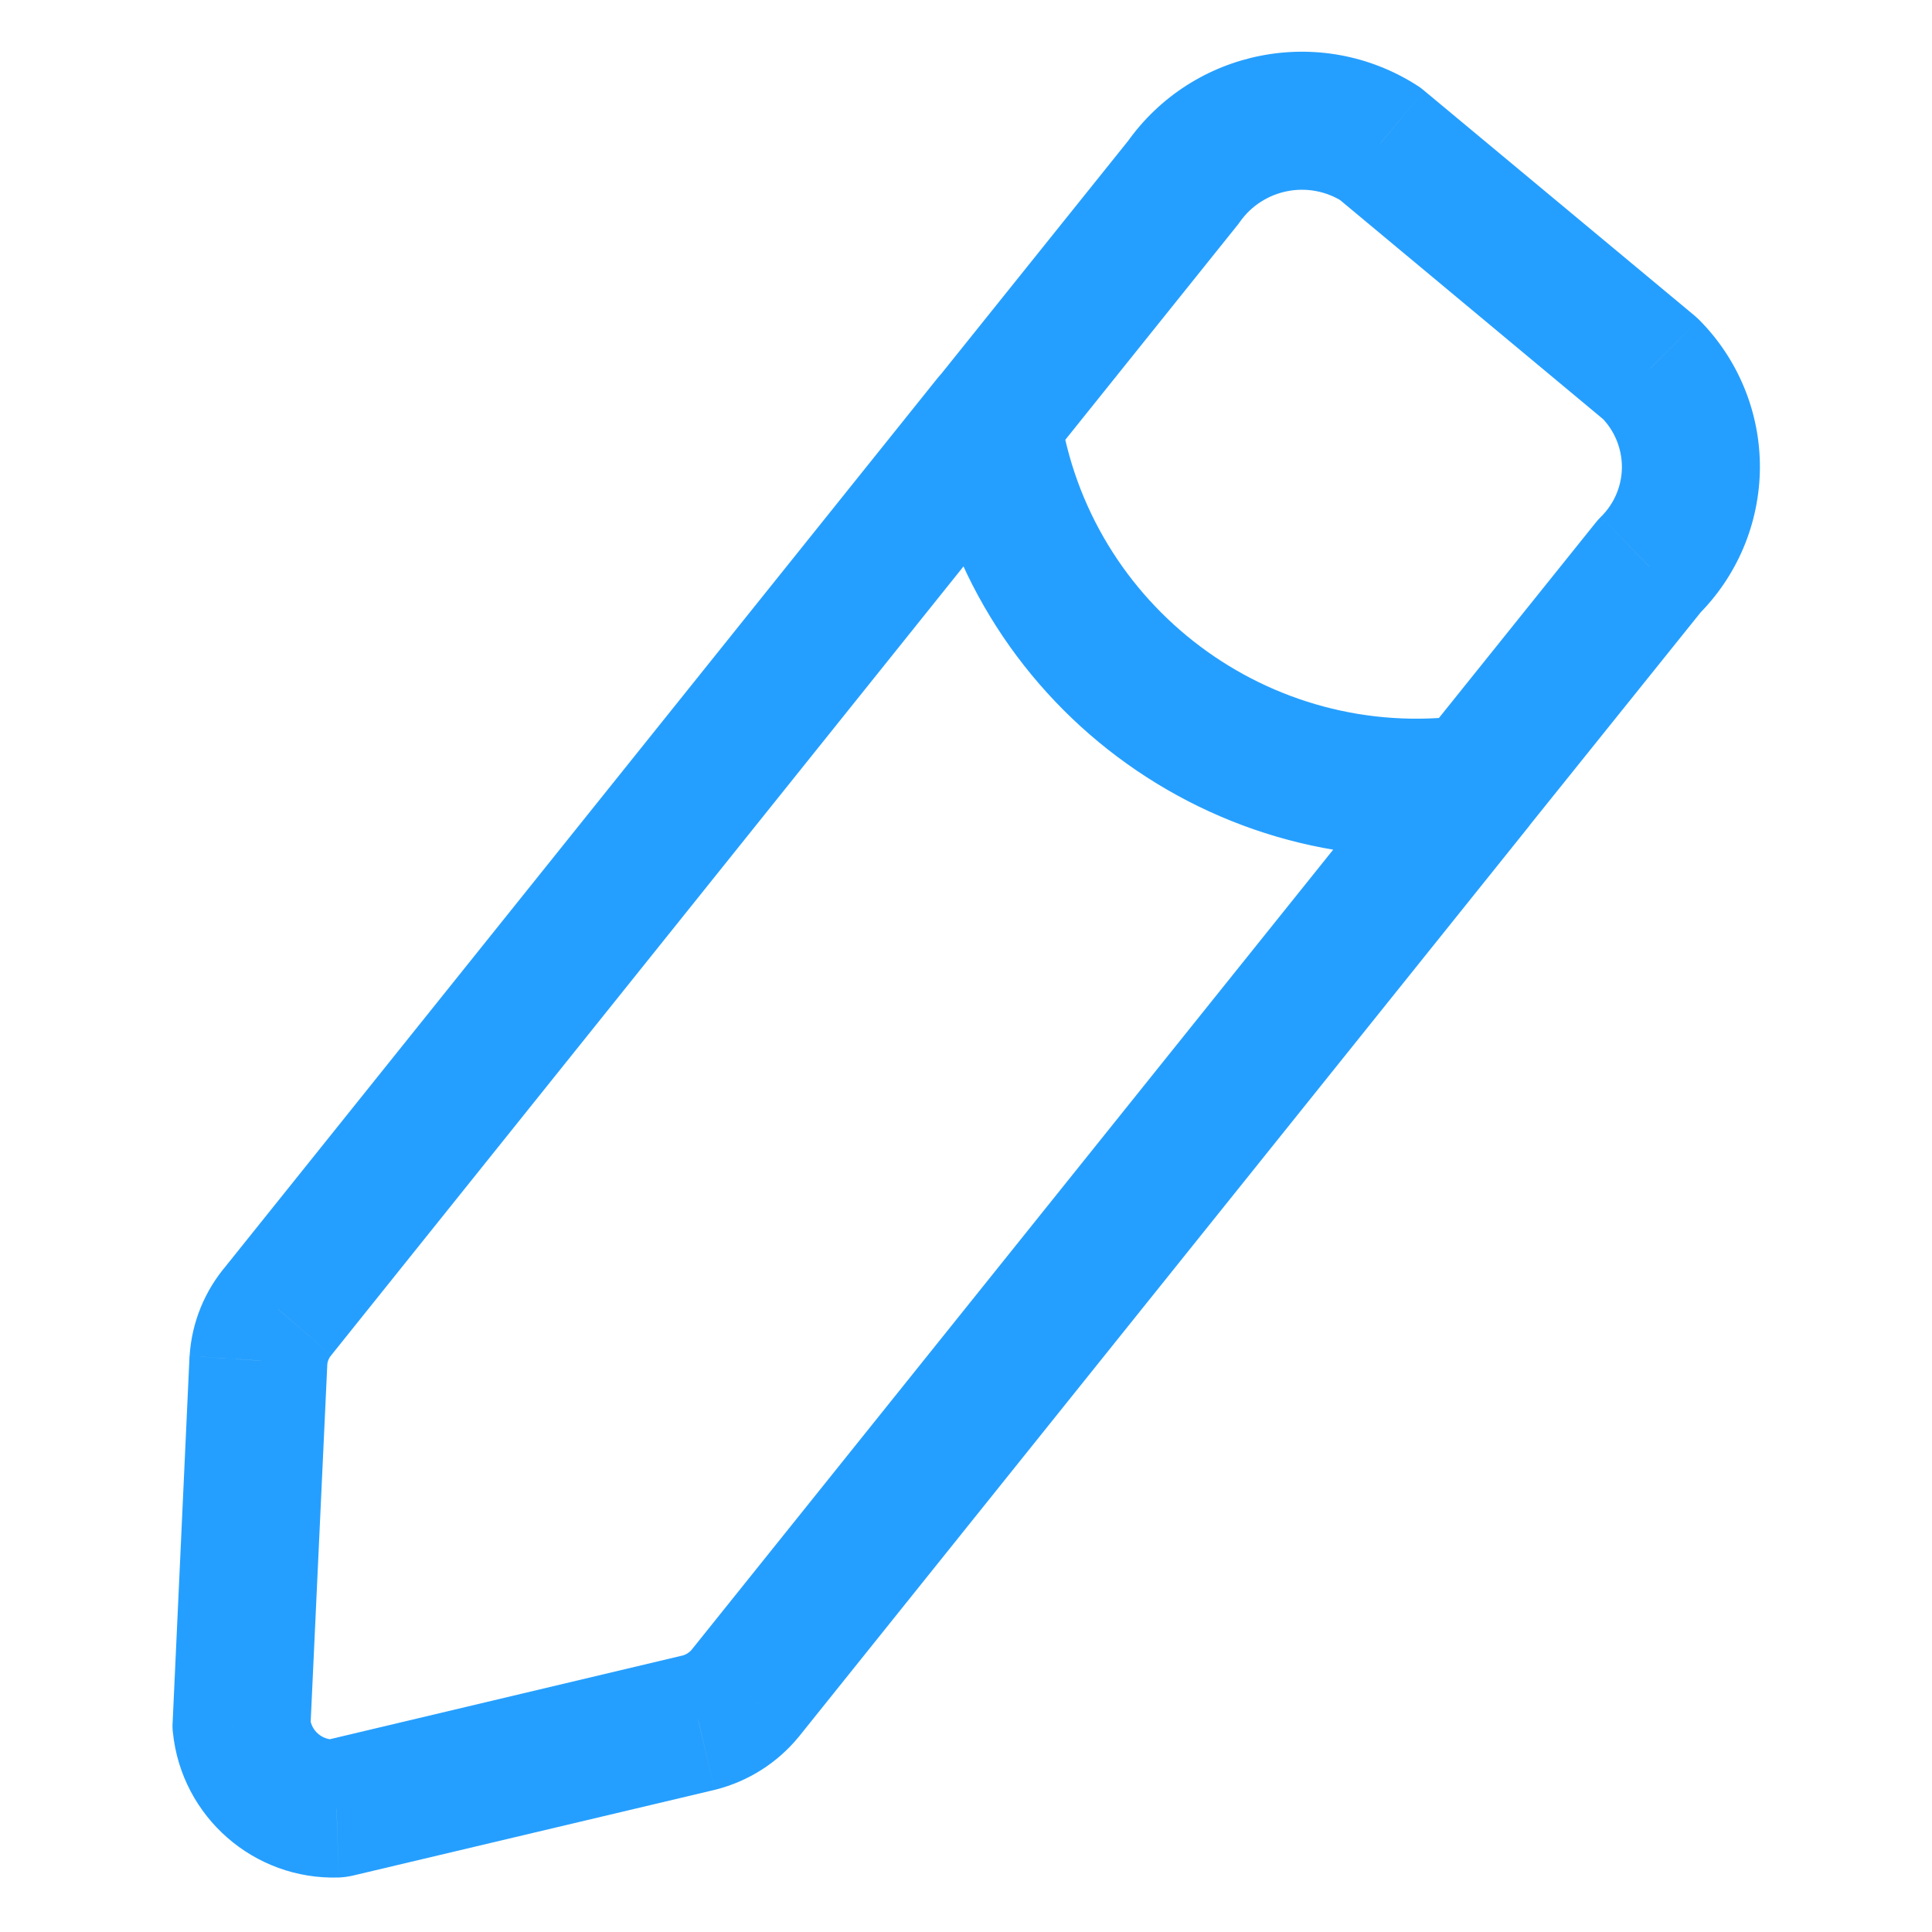 <svg width="14" height="14" viewBox="0 0 14 14" fill="none" xmlns="http://www.w3.org/2000/svg">
<path class="marker" d="M7.573 3.367C7.746 3.151 7.711 2.837 7.496 2.664C7.28 2.491 6.965 2.526 6.793 2.741L7.573 3.367ZM2.022 9.493L2.401 9.82C2.405 9.815 2.409 9.81 2.412 9.806L2.022 9.493ZM1.873 9.859L1.373 9.826L1.373 9.836L1.873 9.859ZM1.75 12.504L1.251 12.481C1.249 12.506 1.25 12.53 1.253 12.555L1.75 12.504ZM2.439 13.105L2.455 13.605C2.488 13.604 2.521 13.599 2.554 13.592L2.439 13.105ZM5.064 12.483L5.179 12.97L5.187 12.968L5.064 12.483ZM5.401 12.27L5.786 12.588L5.791 12.582L5.401 12.27ZM11.076 5.992C11.248 5.776 11.214 5.462 10.998 5.289C10.783 5.116 10.468 5.151 10.295 5.366L11.076 5.992ZM6.795 2.741C6.623 2.956 6.657 3.271 6.873 3.444C7.088 3.616 7.403 3.582 7.576 3.366L6.795 2.741ZM8.575 1.321L8.965 1.634C8.972 1.626 8.978 1.617 8.984 1.609L8.575 1.321ZM10 1.041L10.32 0.657C10.304 0.643 10.288 0.631 10.27 0.62L10 1.041ZM11.958 2.67L12.312 2.317C12.301 2.306 12.289 2.296 12.278 2.286L11.958 2.67ZM12.253 3.389L12.753 3.391V3.391L12.253 3.389ZM11.95 4.104L11.6 3.746C11.586 3.76 11.572 3.775 11.56 3.791L11.95 4.104ZM10.296 5.366C10.123 5.581 10.157 5.896 10.373 6.068C10.588 6.241 10.902 6.207 11.075 5.992L10.296 5.366ZM7.68 2.98C7.639 2.707 7.384 2.519 7.111 2.559C6.838 2.6 6.65 2.855 6.691 3.128L7.68 2.98ZM10.753 6.174C11.026 6.137 11.218 5.885 11.181 5.612C11.144 5.338 10.892 5.146 10.618 5.184L10.753 6.174ZM6.793 2.741L1.632 9.18L2.412 9.806L7.573 3.367L6.793 2.741ZM1.643 9.167C1.484 9.351 1.389 9.583 1.374 9.826L2.371 9.891C2.373 9.865 2.383 9.84 2.401 9.82L1.643 9.167ZM1.373 9.836L1.251 12.481L2.249 12.527L2.372 9.882L1.373 9.836ZM1.253 12.555C1.316 13.166 1.841 13.625 2.455 13.605L2.422 12.605C2.333 12.608 2.257 12.542 2.247 12.453L1.253 12.555ZM2.554 13.592L5.179 12.97L4.948 11.996L2.323 12.619L2.554 13.592ZM5.187 12.968C5.422 12.908 5.632 12.775 5.786 12.588L5.015 11.951C4.996 11.975 4.97 11.991 4.941 11.998L5.187 12.968ZM5.791 12.582L11.076 5.992L10.295 5.366L5.01 11.957L5.791 12.582ZM7.576 3.366L8.965 1.634L8.185 1.008L6.795 2.741L7.576 3.366ZM8.984 1.609C9.153 1.368 9.483 1.303 9.731 1.462L10.27 0.62C9.571 0.172 8.644 0.354 8.166 1.033L8.984 1.609ZM9.681 1.425L11.638 3.055L12.278 2.286L10.32 0.657L9.681 1.425ZM11.604 3.024C11.7 3.12 11.753 3.25 11.753 3.386L12.753 3.391C12.755 2.989 12.596 2.602 12.312 2.317L11.604 3.024ZM11.753 3.386C11.752 3.522 11.697 3.651 11.6 3.746L12.3 4.461C12.587 4.179 12.75 3.794 12.753 3.391L11.753 3.386ZM11.56 3.791L10.296 5.366L11.075 5.992L12.34 4.417L11.56 3.791ZM6.691 3.128C6.984 5.083 8.794 6.441 10.753 6.174L10.618 5.184C9.201 5.376 7.892 4.394 7.68 2.98L6.691 3.128Z" fill="#259FFF"/>
</svg>
